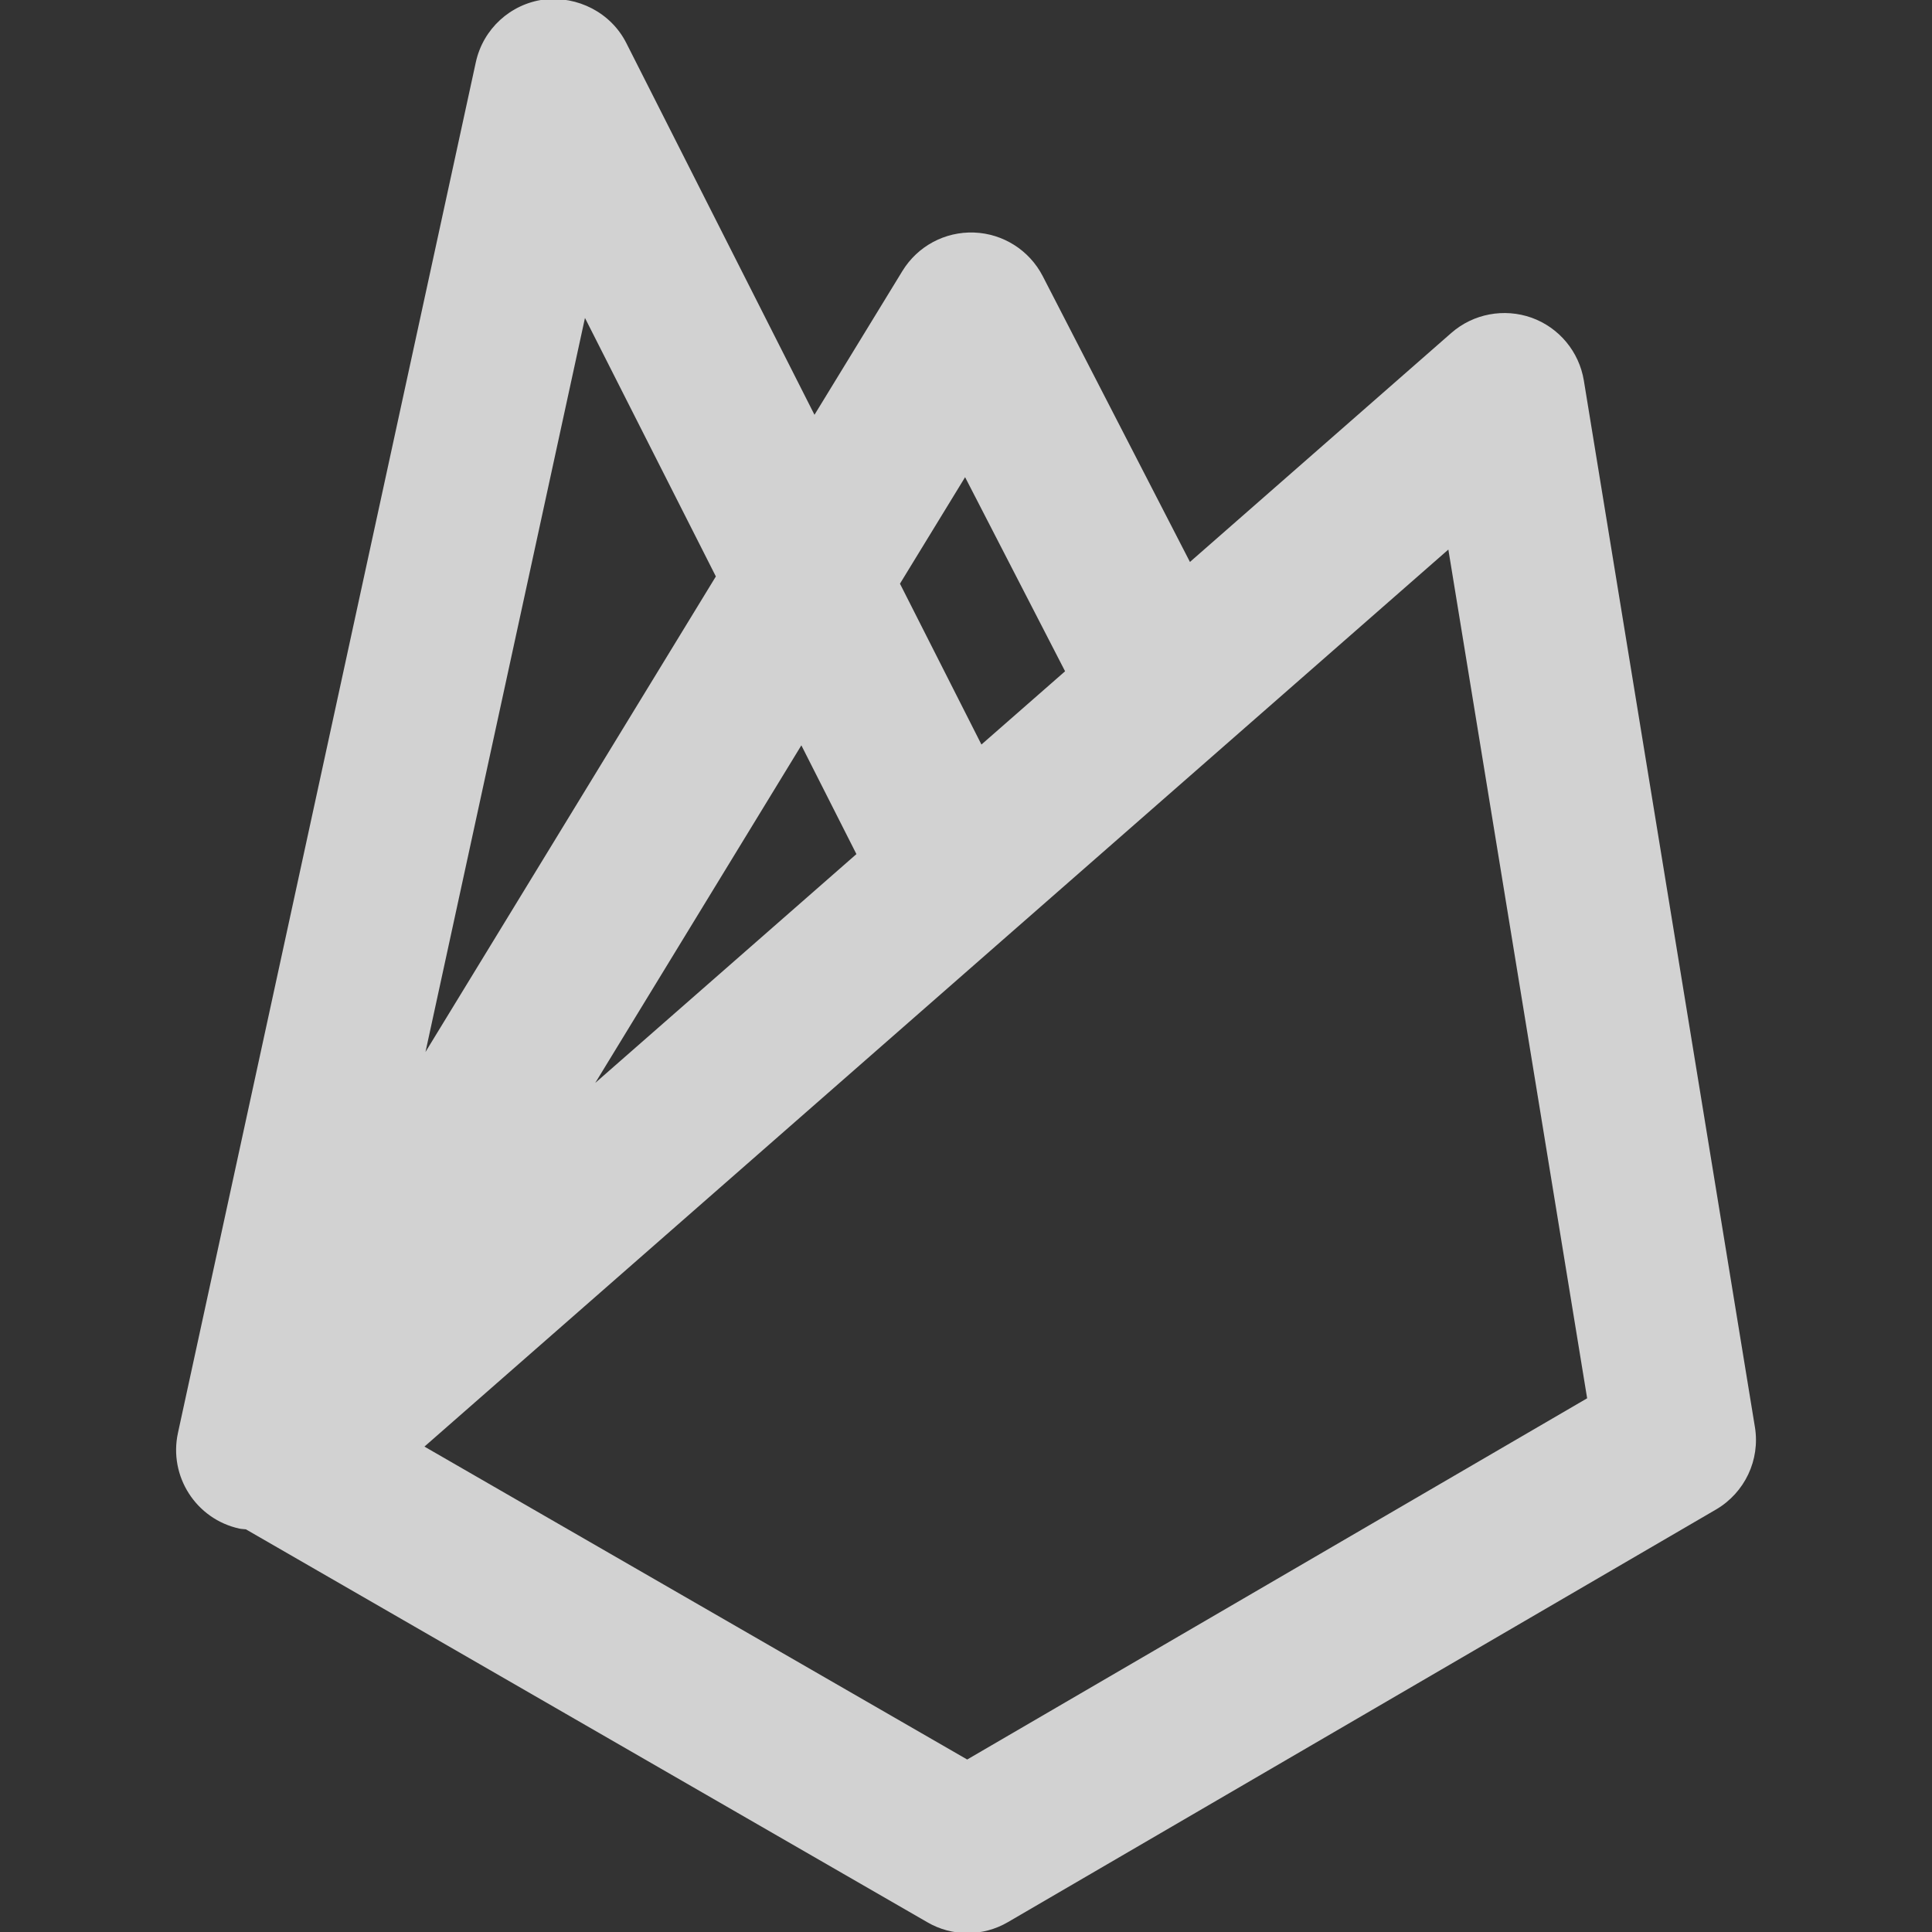 <svg xmlns="http://www.w3.org/2000/svg" xmlns:xlink="http://www.w3.org/1999/xlink" viewBox="0,0,256,256" width="50px" height="50px"><rect x="0" y="0" width="256" height="256" fill="#333333" stroke="none"/><g fill-opacity="0.851" fill="#ededed" fill-rule="nonzero" stroke="none" stroke-width="1" stroke-linecap="butt" stroke-linejoin="miter" stroke-miterlimit="10" stroke-dasharray="" stroke-dashoffset="0" font-family="none" font-weight="none" font-size="none" text-anchor="none" style="mix-blend-mode: normal"><g transform="translate(1.999,0.134) scale(10.667,10.667)"><path d="M21.612,17.714l-2.125,-13c-0.059,-0.358 -0.307,-0.657 -0.649,-0.78c-0.342,-0.121 -0.724,-0.05 -0.997,0.189l-3.247,2.845l-1.829,-3.551c-0.166,-0.321 -0.492,-0.528 -0.853,-0.541c-0.362,-0.013 -0.701,0.169 -0.89,0.478l-1.092,1.786l-2.338,-4.619c-0.191,-0.377 -0.603,-0.585 -1.019,-0.54c-0.42,0.054 -0.76,0.366 -0.85,0.78l-3.7,17.026c-0.117,0.539 0.225,1.072 0.765,1.189c0.027,0.006 0.054,0.005 0.081,0.009c0.003,0.001 0.004,0.004 0.007,0.005l8.455,4.875c0.154,0.09 0.326,0.135 0.499,0.135c0.174,0 0.348,-0.045 0.503,-0.136l8.795,-5.125c0.358,-0.209 0.551,-0.616 0.484,-1.025zM11.801,5.915l1.242,2.411l-1.039,0.91l-1.012,-1.998zM10.451,10.597l-3.244,2.842l2.56,-4.193zM7.079,3.937l1.626,3.211l-3.607,5.907zM11.827,21.844l-6.742,-3.887l7.357,-6.446c0.007,-0.008 0.016,-0.012 0.023,-0.02l5.339,-4.677l1.724,10.543z"></path></g></g></svg>